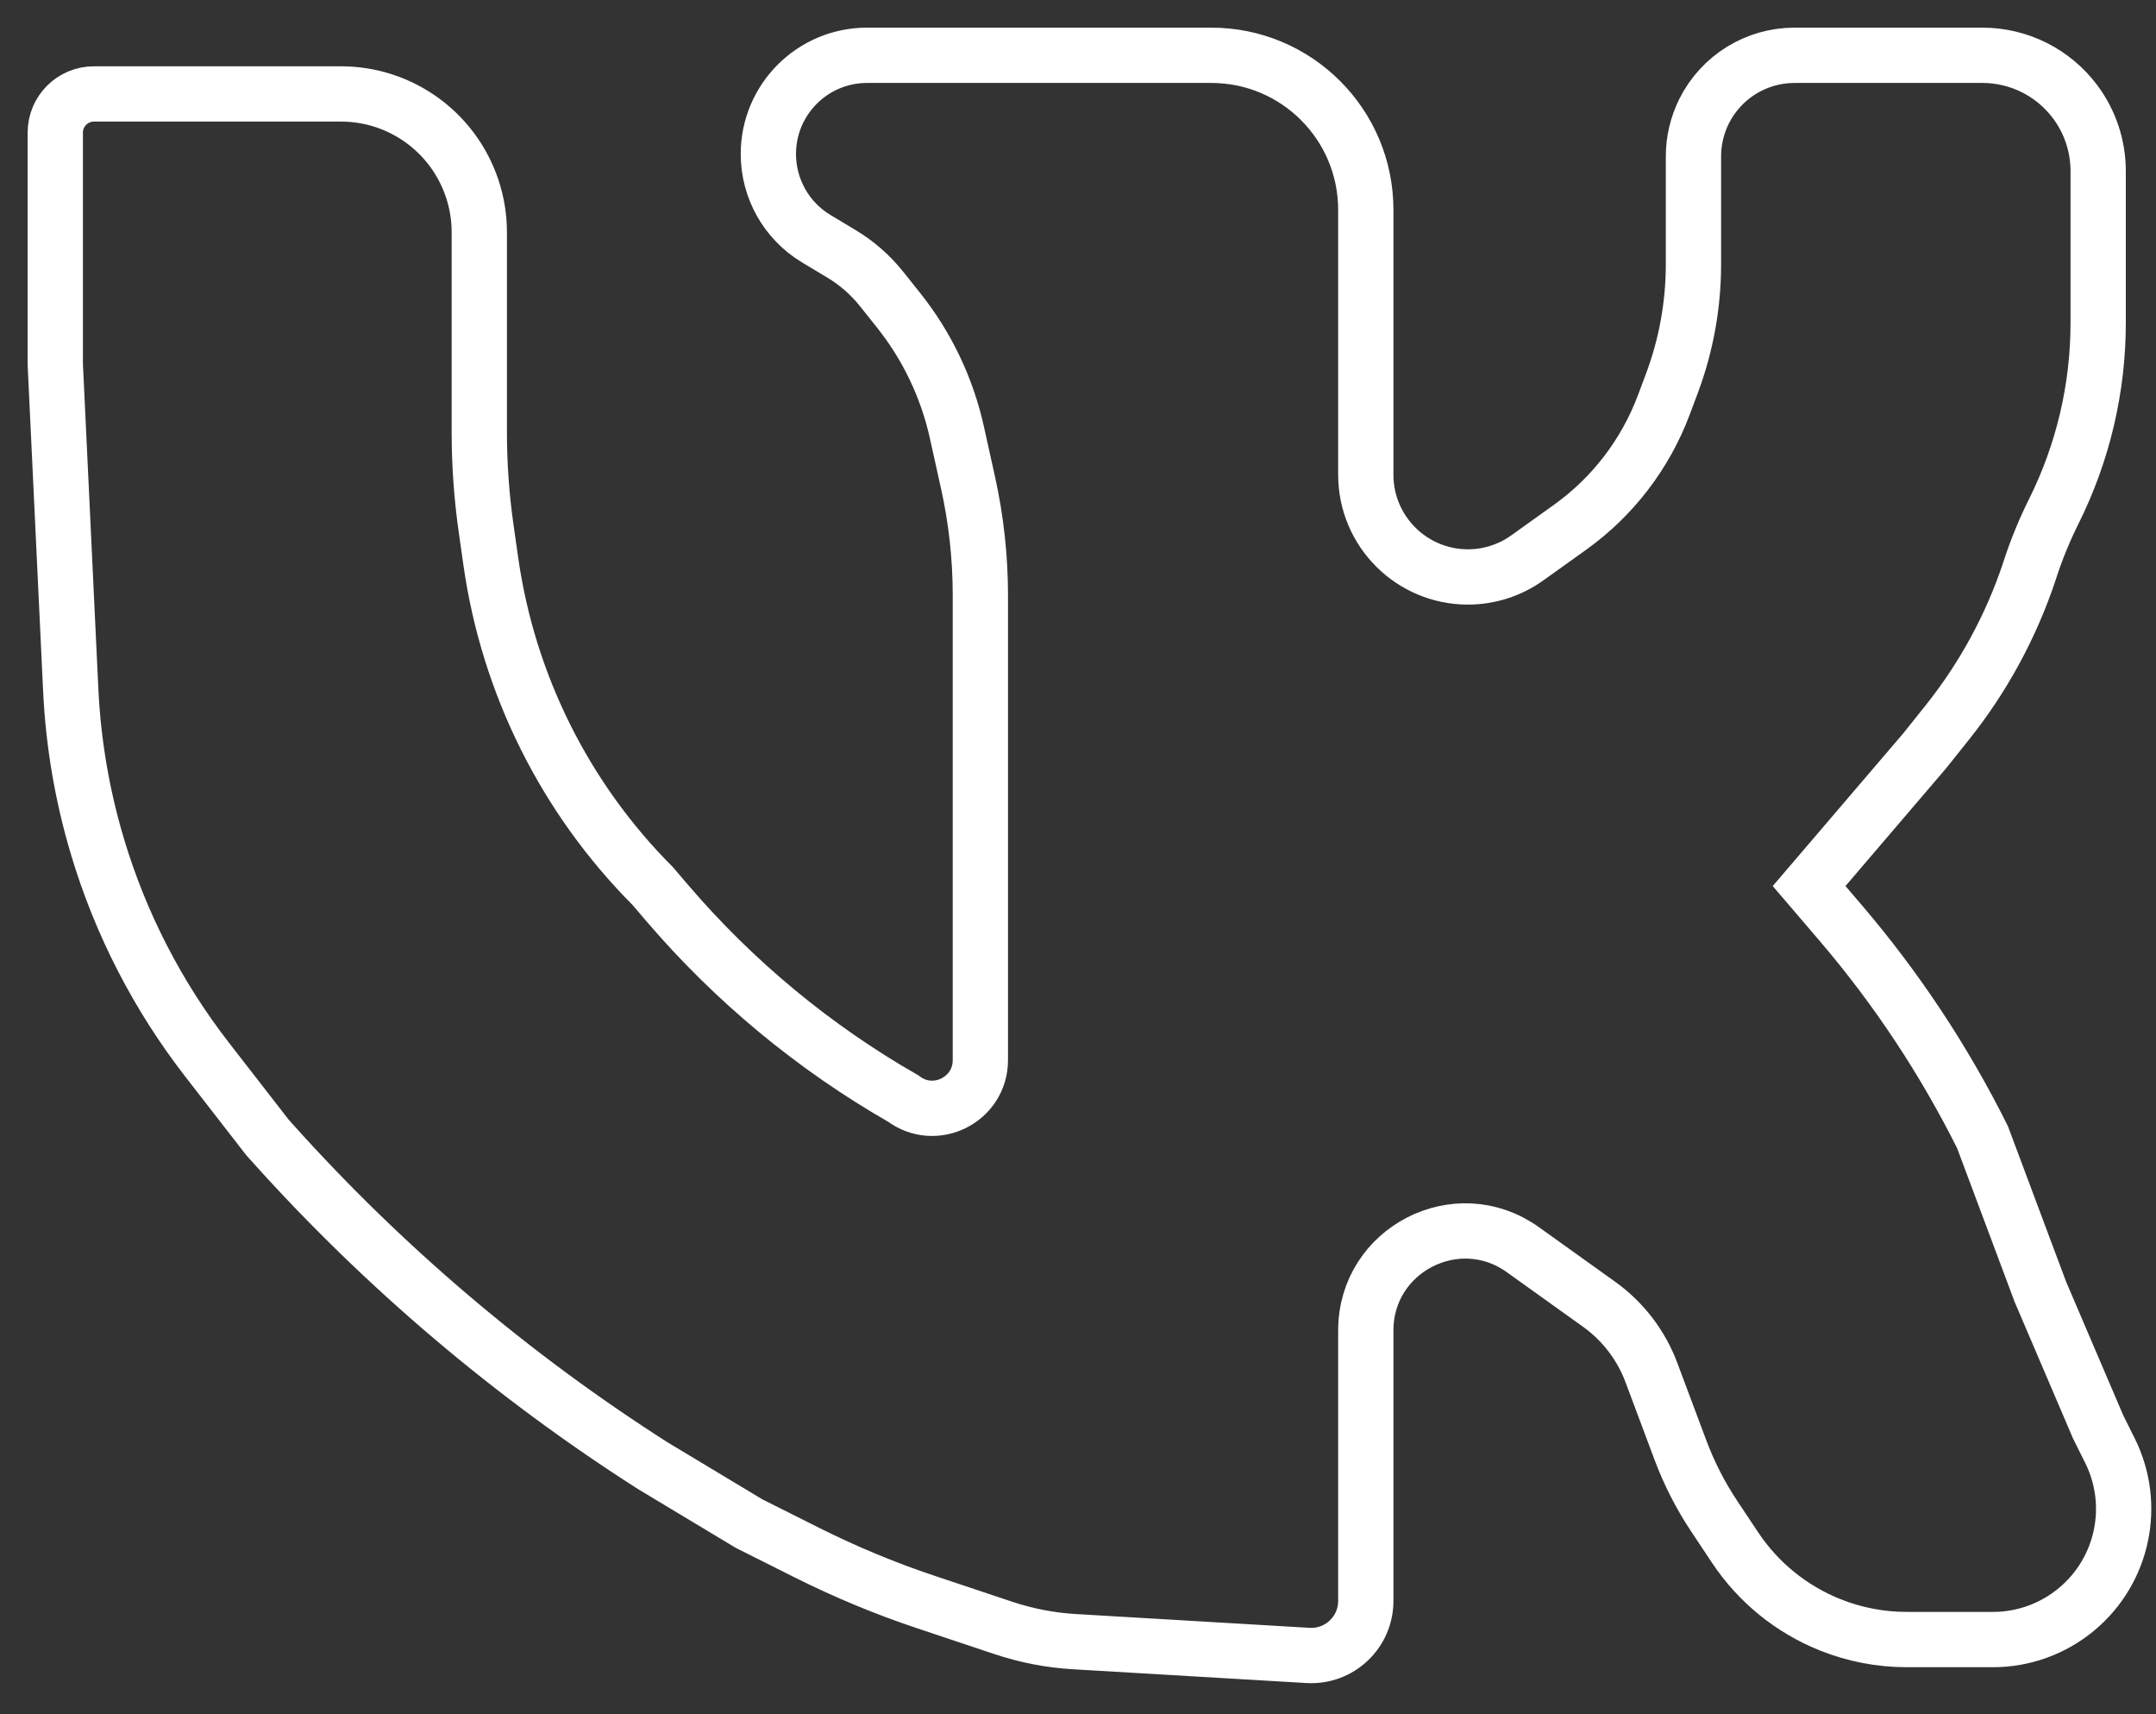 <svg width="39" height="31" viewBox="0 0 39 31" fill="none" xmlns="http://www.w3.org/2000/svg">
<rect x="0" y="0" width="39" height="31" fill="#333333" stroke="none"/>
<path d="M3.789 1.699H1.699C1.313 1.699 1 2.012 1 2.398V3.795V6.59L1.28 12.486C1.326 13.444 1.488 14.392 1.763 15.311C2.18 16.706 2.853 18.012 3.746 19.163L4.835 20.566L4.933 20.676C6.95 22.922 9.263 24.883 11.807 26.506L13.55 27.554L14.609 28.085C15.297 28.429 16.009 28.725 16.738 28.969L18.154 29.442C18.57 29.58 19.001 29.664 19.438 29.689L23.66 29.938C24.228 29.972 24.706 29.52 24.706 28.952V27.904V24.06C24.706 22.599 26.359 21.749 27.547 22.6L28.926 23.587C29.357 23.896 29.686 24.325 29.872 24.821L30.395 26.218C30.553 26.642 30.759 27.045 31.01 27.422L31.386 27.987C31.804 28.616 32.403 29.102 33.103 29.383C33.544 29.56 34.015 29.651 34.49 29.651H36.051C36.605 29.651 37.141 29.456 37.566 29.101C38.407 28.399 38.655 27.212 38.166 26.232L37.954 25.807L36.908 23.361L35.862 20.566C35.168 19.174 34.305 17.872 33.294 16.689L32.725 16.024L34.816 13.578L35.225 13.066C35.877 12.249 36.38 11.324 36.71 10.332L36.737 10.249C36.851 9.907 36.989 9.573 37.15 9.25C37.679 8.19 37.954 7.022 37.954 5.838V4.843V3.095C37.954 2.642 37.808 2.202 37.537 1.84C37.141 1.311 36.52 1 35.86 1H33.771H32.461C31.768 1 31.135 1.392 30.825 2.012C30.699 2.266 30.633 2.545 30.633 2.828V4.779C30.633 5.515 30.501 6.244 30.243 6.933L30.099 7.318C29.765 8.21 29.174 8.983 28.399 9.537L27.629 10.088C27.315 10.313 26.939 10.434 26.554 10.434C25.534 10.434 24.706 9.607 24.706 8.586V6.59V3.795C24.706 2.251 23.455 1 21.911 1H19.826H16.339H15.684C14.698 1 13.899 1.799 13.899 2.785C13.899 3.412 14.227 3.993 14.764 4.316L15.222 4.591C15.5 4.758 15.746 4.973 15.948 5.227L16.251 5.607C16.768 6.254 17.13 7.011 17.309 7.819L17.51 8.726C17.659 9.397 17.734 10.082 17.734 10.769V13.578V17.422V19.171C17.734 19.889 16.914 20.299 16.339 19.867C14.725 18.943 13.281 17.747 12.071 16.333L11.807 16.024C10.223 14.436 9.196 12.378 8.879 10.158L8.792 9.546C8.711 8.974 8.67 8.397 8.67 7.819V4.2C8.67 3.932 8.627 3.665 8.542 3.411C8.202 2.389 7.246 1.699 6.168 1.699H3.789Z" stroke="white"/>
</svg>
